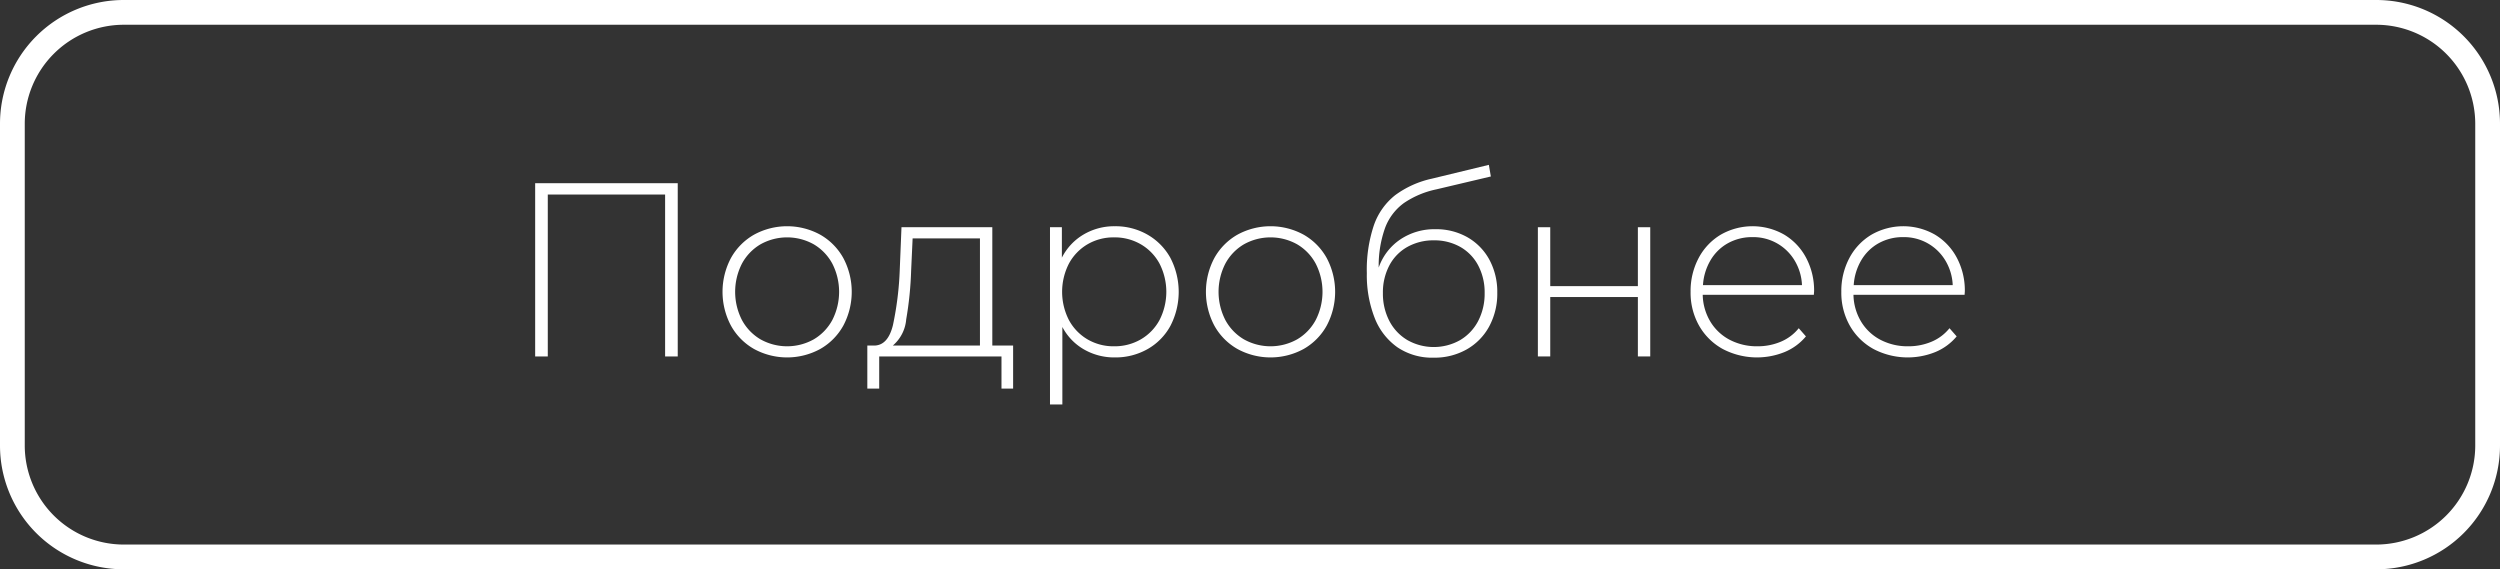 <svg id="Слой_1" data-name="Слой 1" xmlns="http://www.w3.org/2000/svg" viewBox="0 0 202 46"><rect x="0" y="0" width="202" height="46" fill="#333333" stroke="none"/><path d="M54.761,14.8v14h-1.02V15.72h-9.48V28.8h-1.02v-14Z" style="fill:#fff"/><path d="M60.93,28.2a4.893,4.893,0,0,1-1.87-1.89,5.822,5.822,0,0,1,0-5.46,4.898,4.898,0,0,1,1.87-1.89,5.581,5.581,0,0,1,5.34,0,4.9,4.9,0,0,1,1.87,1.89,5.819,5.819,0,0,1,0,5.46,4.895,4.895,0,0,1-1.87,1.89A5.581,5.581,0,0,1,60.93,28.2Zm4.82-.78a4.024,4.024,0,0,0,1.5-1.56,5.002,5.002,0,0,0,0-4.56,4.031,4.031,0,0,0-1.5-1.56,4.407,4.407,0,0,0-4.3,0,4.024,4.024,0,0,0-1.5,1.56,5.003,5.003,0,0,0,0,4.56,4.018,4.018,0,0,0,1.5,1.56A4.407,4.407,0,0,0,65.75,27.42Z" style="fill:#fff"/><path d="M81.86,27.92v3.48h-.94v-2.6H71.04v2.6h-.96v-3.48h.62q1.06-.06,1.45-1.65a25.887,25.887,0,0,0,.55-4.47l.14-3.44H80.179v9.56Zm-8.64-2.1a3.105,3.105,0,0,1-1.08,2.1h7.04V19.26H73.74l-.12,2.6A28.106,28.106,0,0,1,73.219,25.82Z" style="fill:#fff"/><path d="M92.719,18.96a4.872,4.872,0,0,1,1.85,1.88,5.958,5.958,0,0,1,0,5.49,4.782,4.782,0,0,1-1.85,1.88,5.253,5.253,0,0,1-2.64.67,4.891,4.891,0,0,1-2.5-.65,4.501,4.501,0,0,1-1.74-1.81v6.259h-1V18.36h.96v2.46a4.557,4.557,0,0,1,1.75-1.87,4.867,4.867,0,0,1,2.53-.67A5.196,5.196,0,0,1,92.719,18.96Zm-.54,8.46a3.994,3.994,0,0,0,1.51-1.56,4.999,4.999,0,0,0,0-4.56,4,4,0,0,0-1.51-1.56,4.21,4.21,0,0,0-2.16-.56,4.156,4.156,0,0,0-2.15.56,4.024,4.024,0,0,0-1.5,1.56,5.003,5.003,0,0,0,0,4.56,4.017,4.017,0,0,0,1.5,1.56,4.152,4.152,0,0,0,2.15.56,4.205,4.205,0,0,0,2.16-.56Z" style="fill:#fff"/><path d="M99.989,28.2a4.893,4.893,0,0,1-1.87-1.89,5.822,5.822,0,0,1,0-5.46A4.898,4.898,0,0,1,99.989,18.96a5.582,5.582,0,0,1,5.341,0A4.899,4.899,0,0,1,107.199,20.85a5.822,5.822,0,0,1,0,5.46,4.893,4.893,0,0,1-1.869,1.89,5.582,5.582,0,0,1-5.341,0Zm4.819-.78a3.997,3.997,0,0,0,1.5-1.56,4.995,4.995,0,0,0,0-4.56,4.003,4.003,0,0,0-1.5-1.56,4.405,4.405,0,0,0-4.299,0A4.022,4.022,0,0,0,99.009,21.3a5.003,5.003,0,0,0,0,4.56,4.015,4.015,0,0,0,1.5,1.56,4.405,4.405,0,0,0,4.299,0Z" style="fill:#fff"/><path d="M118.569,19.17a4.624,4.624,0,0,1,1.771,1.81,5.466,5.466,0,0,1,.64,2.68,5.556,5.556,0,0,1-.65,2.71,4.696,4.696,0,0,1-1.819,1.86,5.275,5.275,0,0,1-2.67.67,5.01,5.01,0,0,1-2.931-.84,5.203,5.203,0,0,1-1.84-2.38,9.465,9.465,0,0,1-.63-3.6,11.303,11.303,0,0,1,.57-3.88,5.32,5.32,0,0,1,1.72-2.43,7.786,7.786,0,0,1,2.95-1.33l4.62-1.12.16.94-4.4,1.04a7.313,7.313,0,0,0-2.63,1.11,4.376,4.376,0,0,0-1.51,1.99,9.071,9.071,0,0,0-.521,3.22,4.531,4.531,0,0,1,1.74-2.27,4.928,4.928,0,0,1,2.84-.83A5.103,5.103,0,0,1,118.569,19.17Zm-.59,8.31a3.849,3.849,0,0,0,1.46-1.55,4.764,4.764,0,0,0,.52-2.25,4.648,4.648,0,0,0-.52-2.23,3.7,3.7,0,0,0-1.45-1.5,4.229,4.229,0,0,0-2.13-.53,4.282,4.282,0,0,0-2.14.53,3.68,3.68,0,0,0-1.46,1.5,4.648,4.648,0,0,0-.52,2.23,4.764,4.764,0,0,0,.52,2.25,3.849,3.849,0,0,0,1.46,1.55,4.33,4.33,0,0,0,4.26,0Z" style="fill:#fff"/><path d="M124.26,18.36h1v4.76h7.08V18.36h1V28.8h-1v-4.8h-7.08v4.8h-1Z" style="fill:#fff"/><path d="M146.559,23.82h-8.979A4.359,4.359,0,0,0,138.2,25.99a3.972,3.972,0,0,0,1.569,1.47,4.723,4.723,0,0,0,2.23.52,4.78,4.78,0,0,0,1.89-.37,3.68,3.68,0,0,0,1.45-1.09l.58.66a4.455,4.455,0,0,1-1.71,1.26A5.954,5.954,0,0,1,139.2,28.2a4.929,4.929,0,0,1-1.91-1.88,5.398,5.398,0,0,1-.69-2.74,5.677,5.677,0,0,1,.65-2.73,4.799,4.799,0,0,1,1.79-1.89,5.173,5.173,0,0,1,5.11-.01,4.767,4.767,0,0,1,1.779,1.87,5.616,5.616,0,0,1,.65,2.72Zm-6.939-4.17a3.734,3.734,0,0,0-1.41,1.38,4.499,4.499,0,0,0-.61,2.01h8a4.183,4.183,0,0,0-.6-2,3.883,3.883,0,0,0-3.4-1.88A3.999,3.999,0,0,0,139.62,19.65Z" style="fill:#fff"/><path d="M158.739,23.82h-8.979a4.359,4.359,0,0,0,.62,2.17,3.972,3.972,0,0,0,1.569,1.47,4.723,4.723,0,0,0,2.23.52,4.78,4.78,0,0,0,1.89-.37,3.68,3.68,0,0,0,1.45-1.09l.58.66a4.455,4.455,0,0,1-1.71,1.26,5.954,5.954,0,0,1-5.01-.24,4.929,4.929,0,0,1-1.91-1.88,5.398,5.398,0,0,1-.69-2.74,5.677,5.677,0,0,1,.65-2.73,4.799,4.799,0,0,1,1.79-1.89,5.173,5.173,0,0,1,5.11-.01,4.767,4.767,0,0,1,1.779,1.87,5.616,5.616,0,0,1,.65,2.72Zm-6.939-4.17a3.734,3.734,0,0,0-1.41,1.38,4.5,4.5,0,0,0-.61,2.01h8a4.183,4.183,0,0,0-.6-2,3.883,3.883,0,0,0-3.4-1.88,3.999,3.999,0,0,0-1.979.49Z" style="fill:#fff"/><path d="M192,2a8.009,8.009,0,0,1,8,8V36a8.009,8.009,0,0,1-8,8H10a8.009,8.009,0,0,1-8-8V10a8.009,8.009,0,0,1,8-8H192m0-2H10A10,10,0,0,0,0,10V36A10,10,0,0,0,10,46H192a10,10,0,0,0,10-10V10A10,10,0,0,0,192,0Z" style="fill:#fff"/></svg>